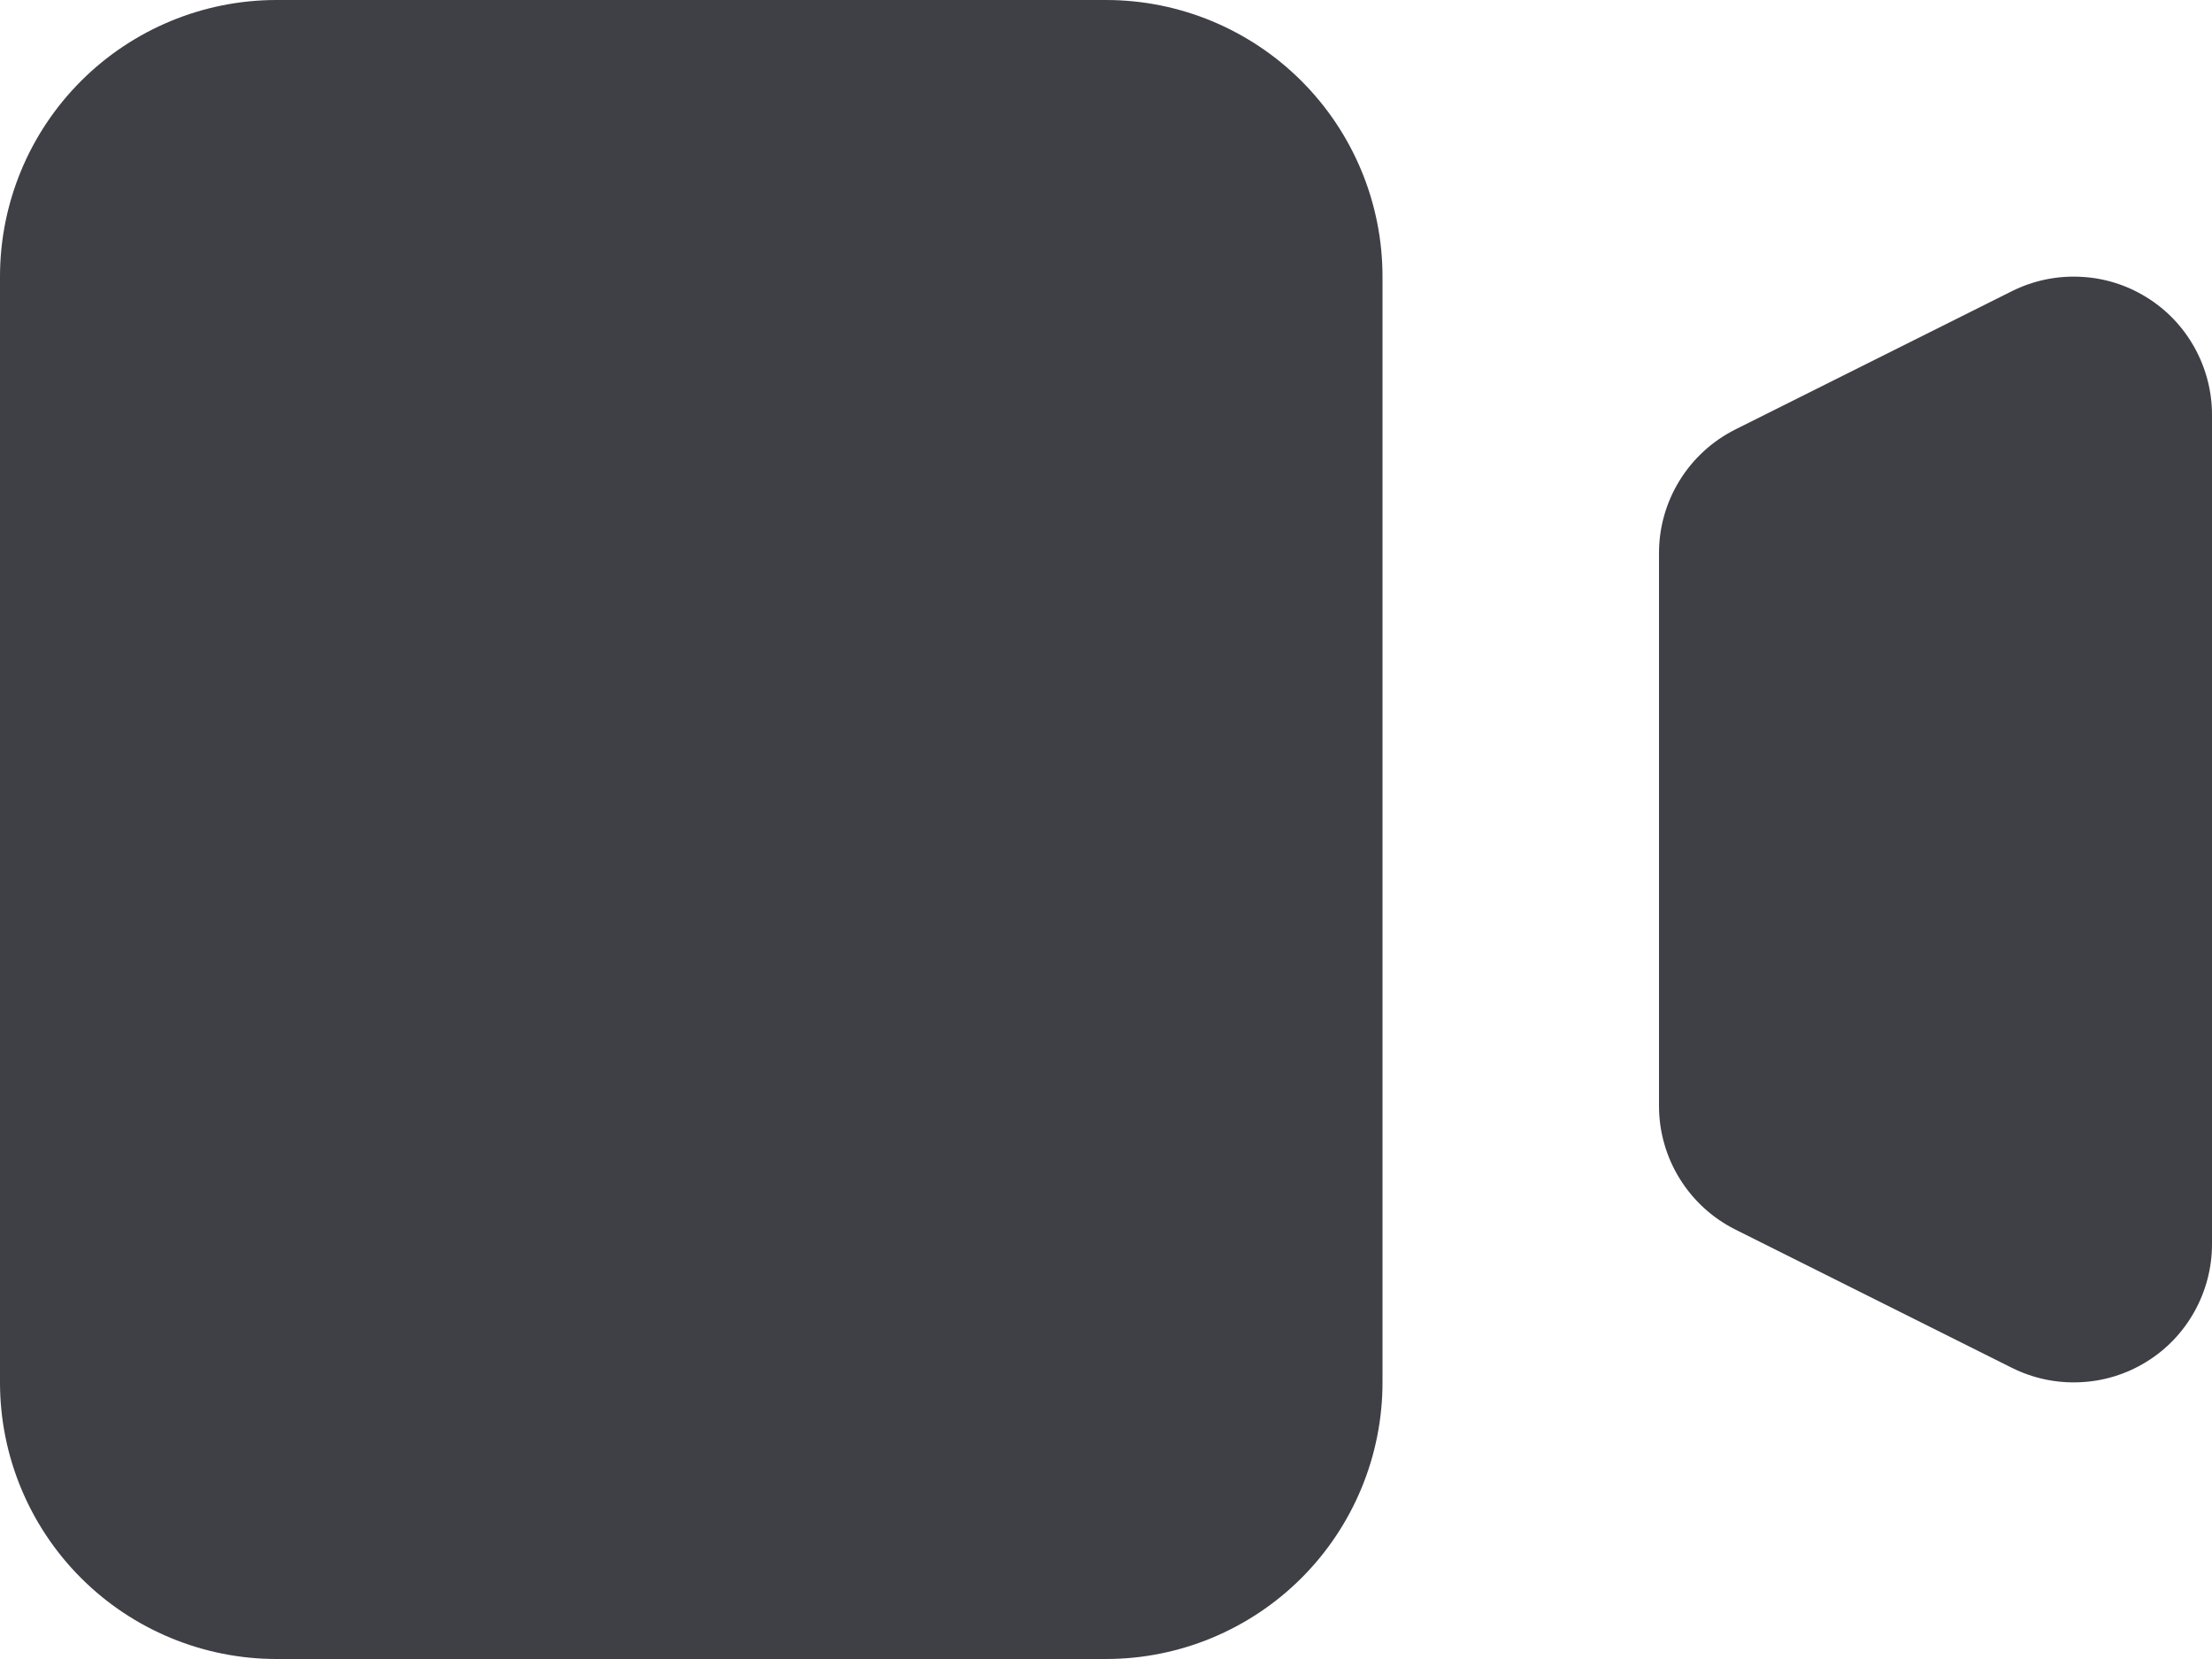 <svg preserveAspectRatio="none" width="16" height="12" viewBox="0 0 16 12" fill="none" xmlns="http://www.w3.org/2000/svg">
<path d="M0 2C0 1.47 0.211 0.961 0.586 0.586C0.961 0.211 1.47 0 2 0H8C8.53 0 9.039 0.211 9.414 0.586C9.789 0.961 10 1.47 10 2V10C10 10.53 9.789 11.039 9.414 11.414C9.039 11.789 8.53 12 8 12H2C1.47 12 0.961 11.789 0.586 11.414C0.211 11.039 0 10.53 0 10V2ZM12.553 3.106C12.387 3.189 12.247 3.317 12.15 3.474C12.052 3.632 12 3.814 12 4V8C12 8.186 12.052 8.368 12.15 8.526C12.247 8.683 12.387 8.811 12.553 8.894L14.553 9.894C14.705 9.97 14.875 10.006 15.045 9.998C15.215 9.991 15.381 9.94 15.526 9.85C15.671 9.761 15.79 9.636 15.873 9.487C15.956 9.338 16 9.17 16 9V3C16 2.83 15.956 2.662 15.873 2.513C15.79 2.364 15.671 2.239 15.526 2.15C15.381 2.06 15.215 2.009 15.045 2.002C14.875 1.994 14.705 2.03 14.553 2.106L12.553 3.106Z" fill="#3F3F46"/>
</svg>
